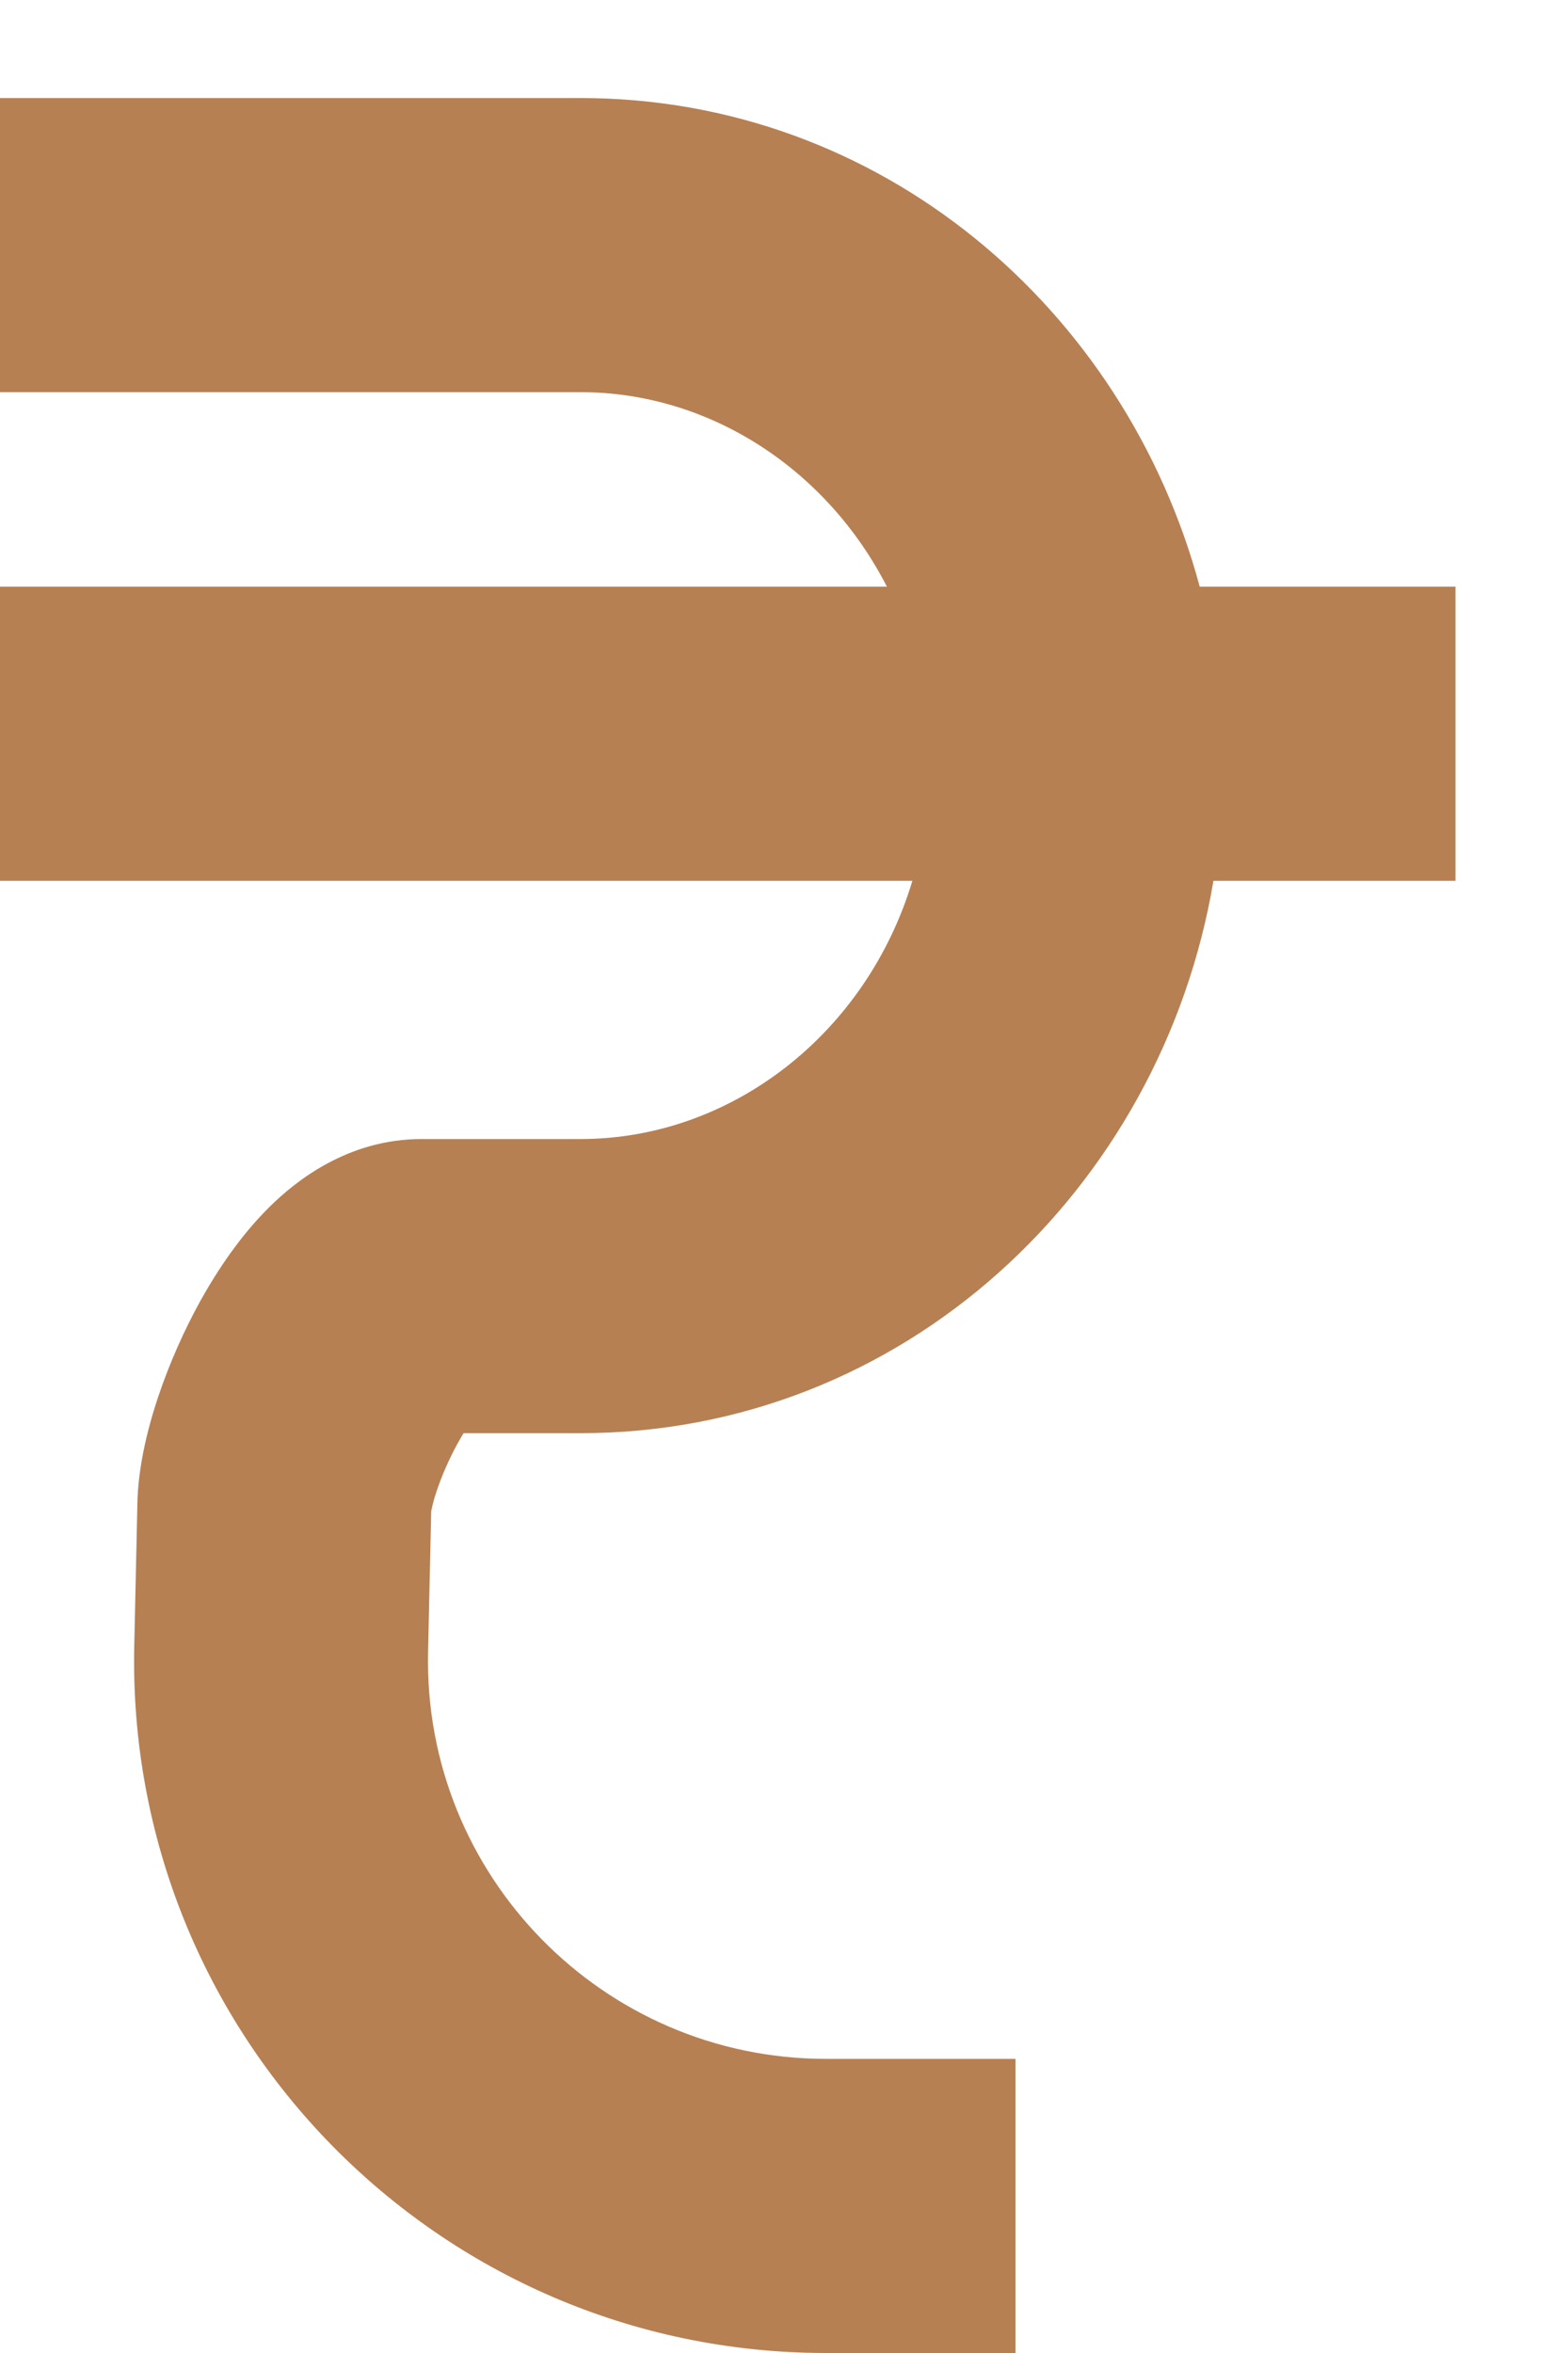 <svg width="8" height="12" viewBox="0 0 8 12" fill="none" xmlns="http://www.w3.org/2000/svg">
    <path fill-rule="evenodd" clip-rule="evenodd" d="M0.75 3.742H6.676Z" fill="#B78053"/>
    <path fill-rule="evenodd" clip-rule="evenodd" d="M0 0.5H2.962C4.492 0.5 5.74 1.573 6.121 2.992H7.426V4.492H6.191C5.925 6.069 4.607 7.309 2.962 7.309H2.365C2.356 7.324 2.346 7.341 2.335 7.361C2.292 7.439 2.254 7.526 2.228 7.604C2.215 7.642 2.207 7.673 2.203 7.694C2.201 7.701 2.2 7.706 2.2 7.709L2.184 8.425C2.159 9.563 3.076 10.5 4.215 10.5H5.181V12H4.215C2.234 12 0.641 10.372 0.685 8.392L0.701 7.666C0.708 7.327 0.863 6.922 1.023 6.633C1.11 6.477 1.227 6.301 1.376 6.154C1.507 6.025 1.773 5.809 2.151 5.809H2.962C3.73 5.809 4.42 5.273 4.655 4.492H0V2.992H4.525C4.217 2.391 3.618 2 2.962 2H0V0.5Z" fill="#B78053"/>
</svg>
